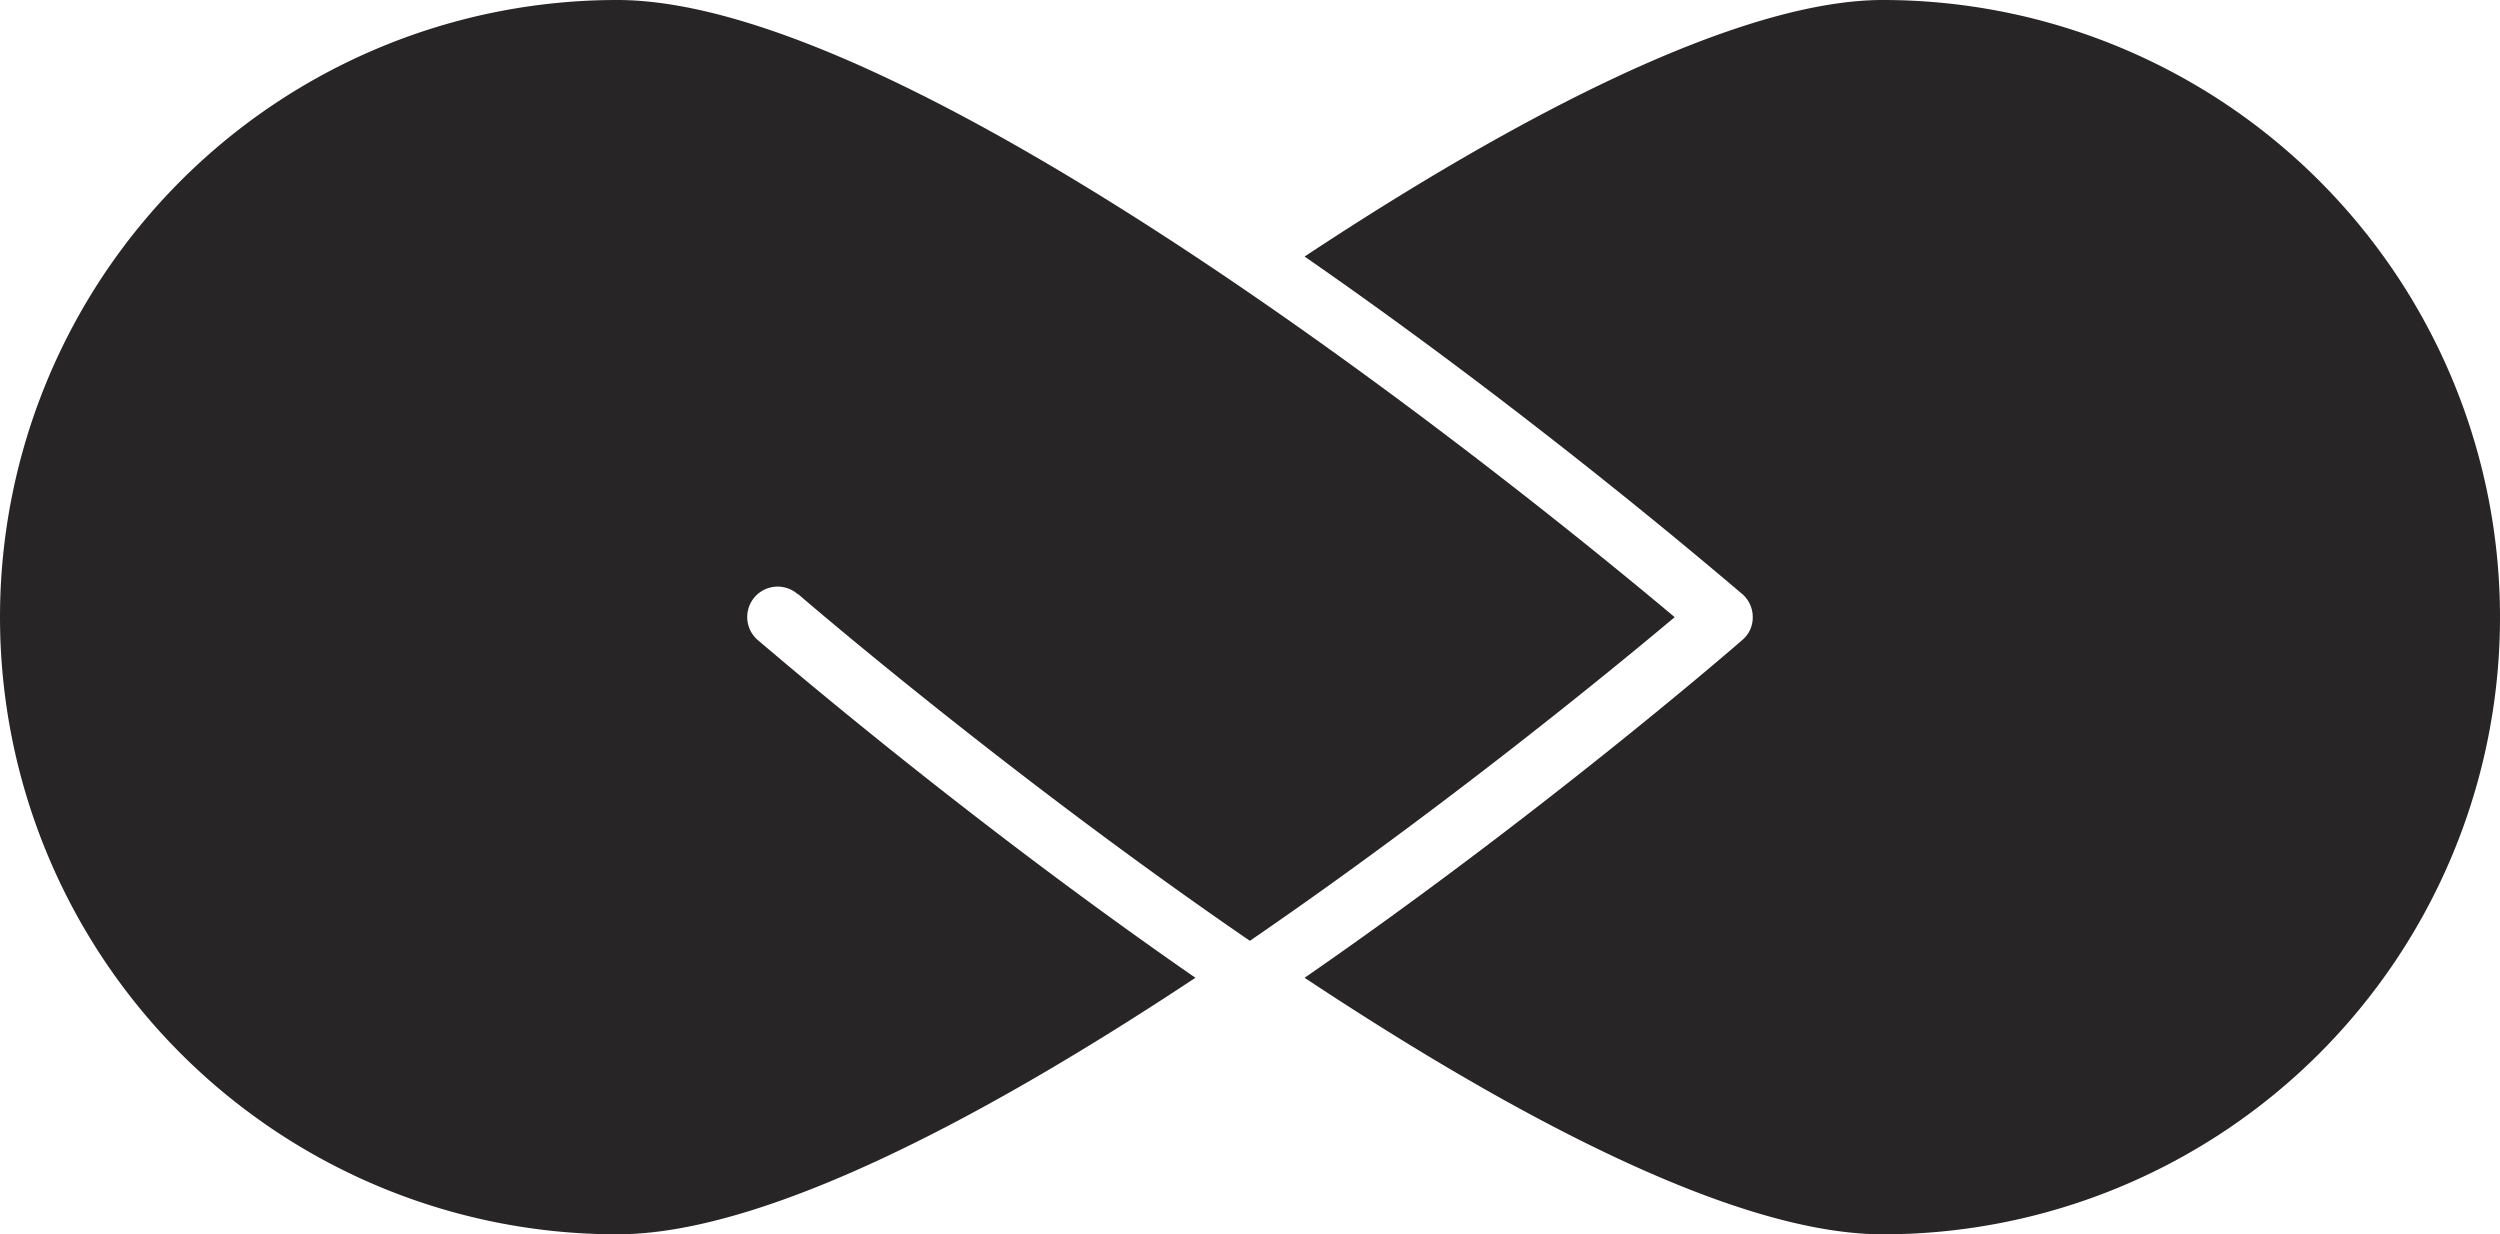 <svg xmlns="http://www.w3.org/2000/svg" viewBox="0 0 102.81 50.76"><defs><style>.cls-1{fill:#272525;}</style></defs><g id="레이어_2" data-name="레이어 2"><g id="object"><path class="cls-1" d="M32.82,24.43c.16.14,8.58,7.4,18.58,14.26,7.92-5.43,14.85-11.11,17.47-13.31C63.26,20.67,37.91,0,25.38,0a25.38,25.38,0,0,0,0,50.76c6.13,0,15.33-4.95,23.78-10.55-9.53-6.6-17.34-13.34-18-13.89a1.25,1.25,0,0,1,1.64-1.89Z"/><path class="cls-1" d="M77.43,0C72.29,0,64.09,3.65,53.65,10.55c9.53,6.6,17.34,13.33,18,13.88a1.25,1.25,0,0,1,.43.95,1.21,1.21,0,0,1-.43.94c-.63.55-8.45,7.29-18,13.89,8.45,5.6,17.65,10.55,23.78,10.55A25.38,25.38,0,0,0,77.43,0Z"/></g></g></svg>